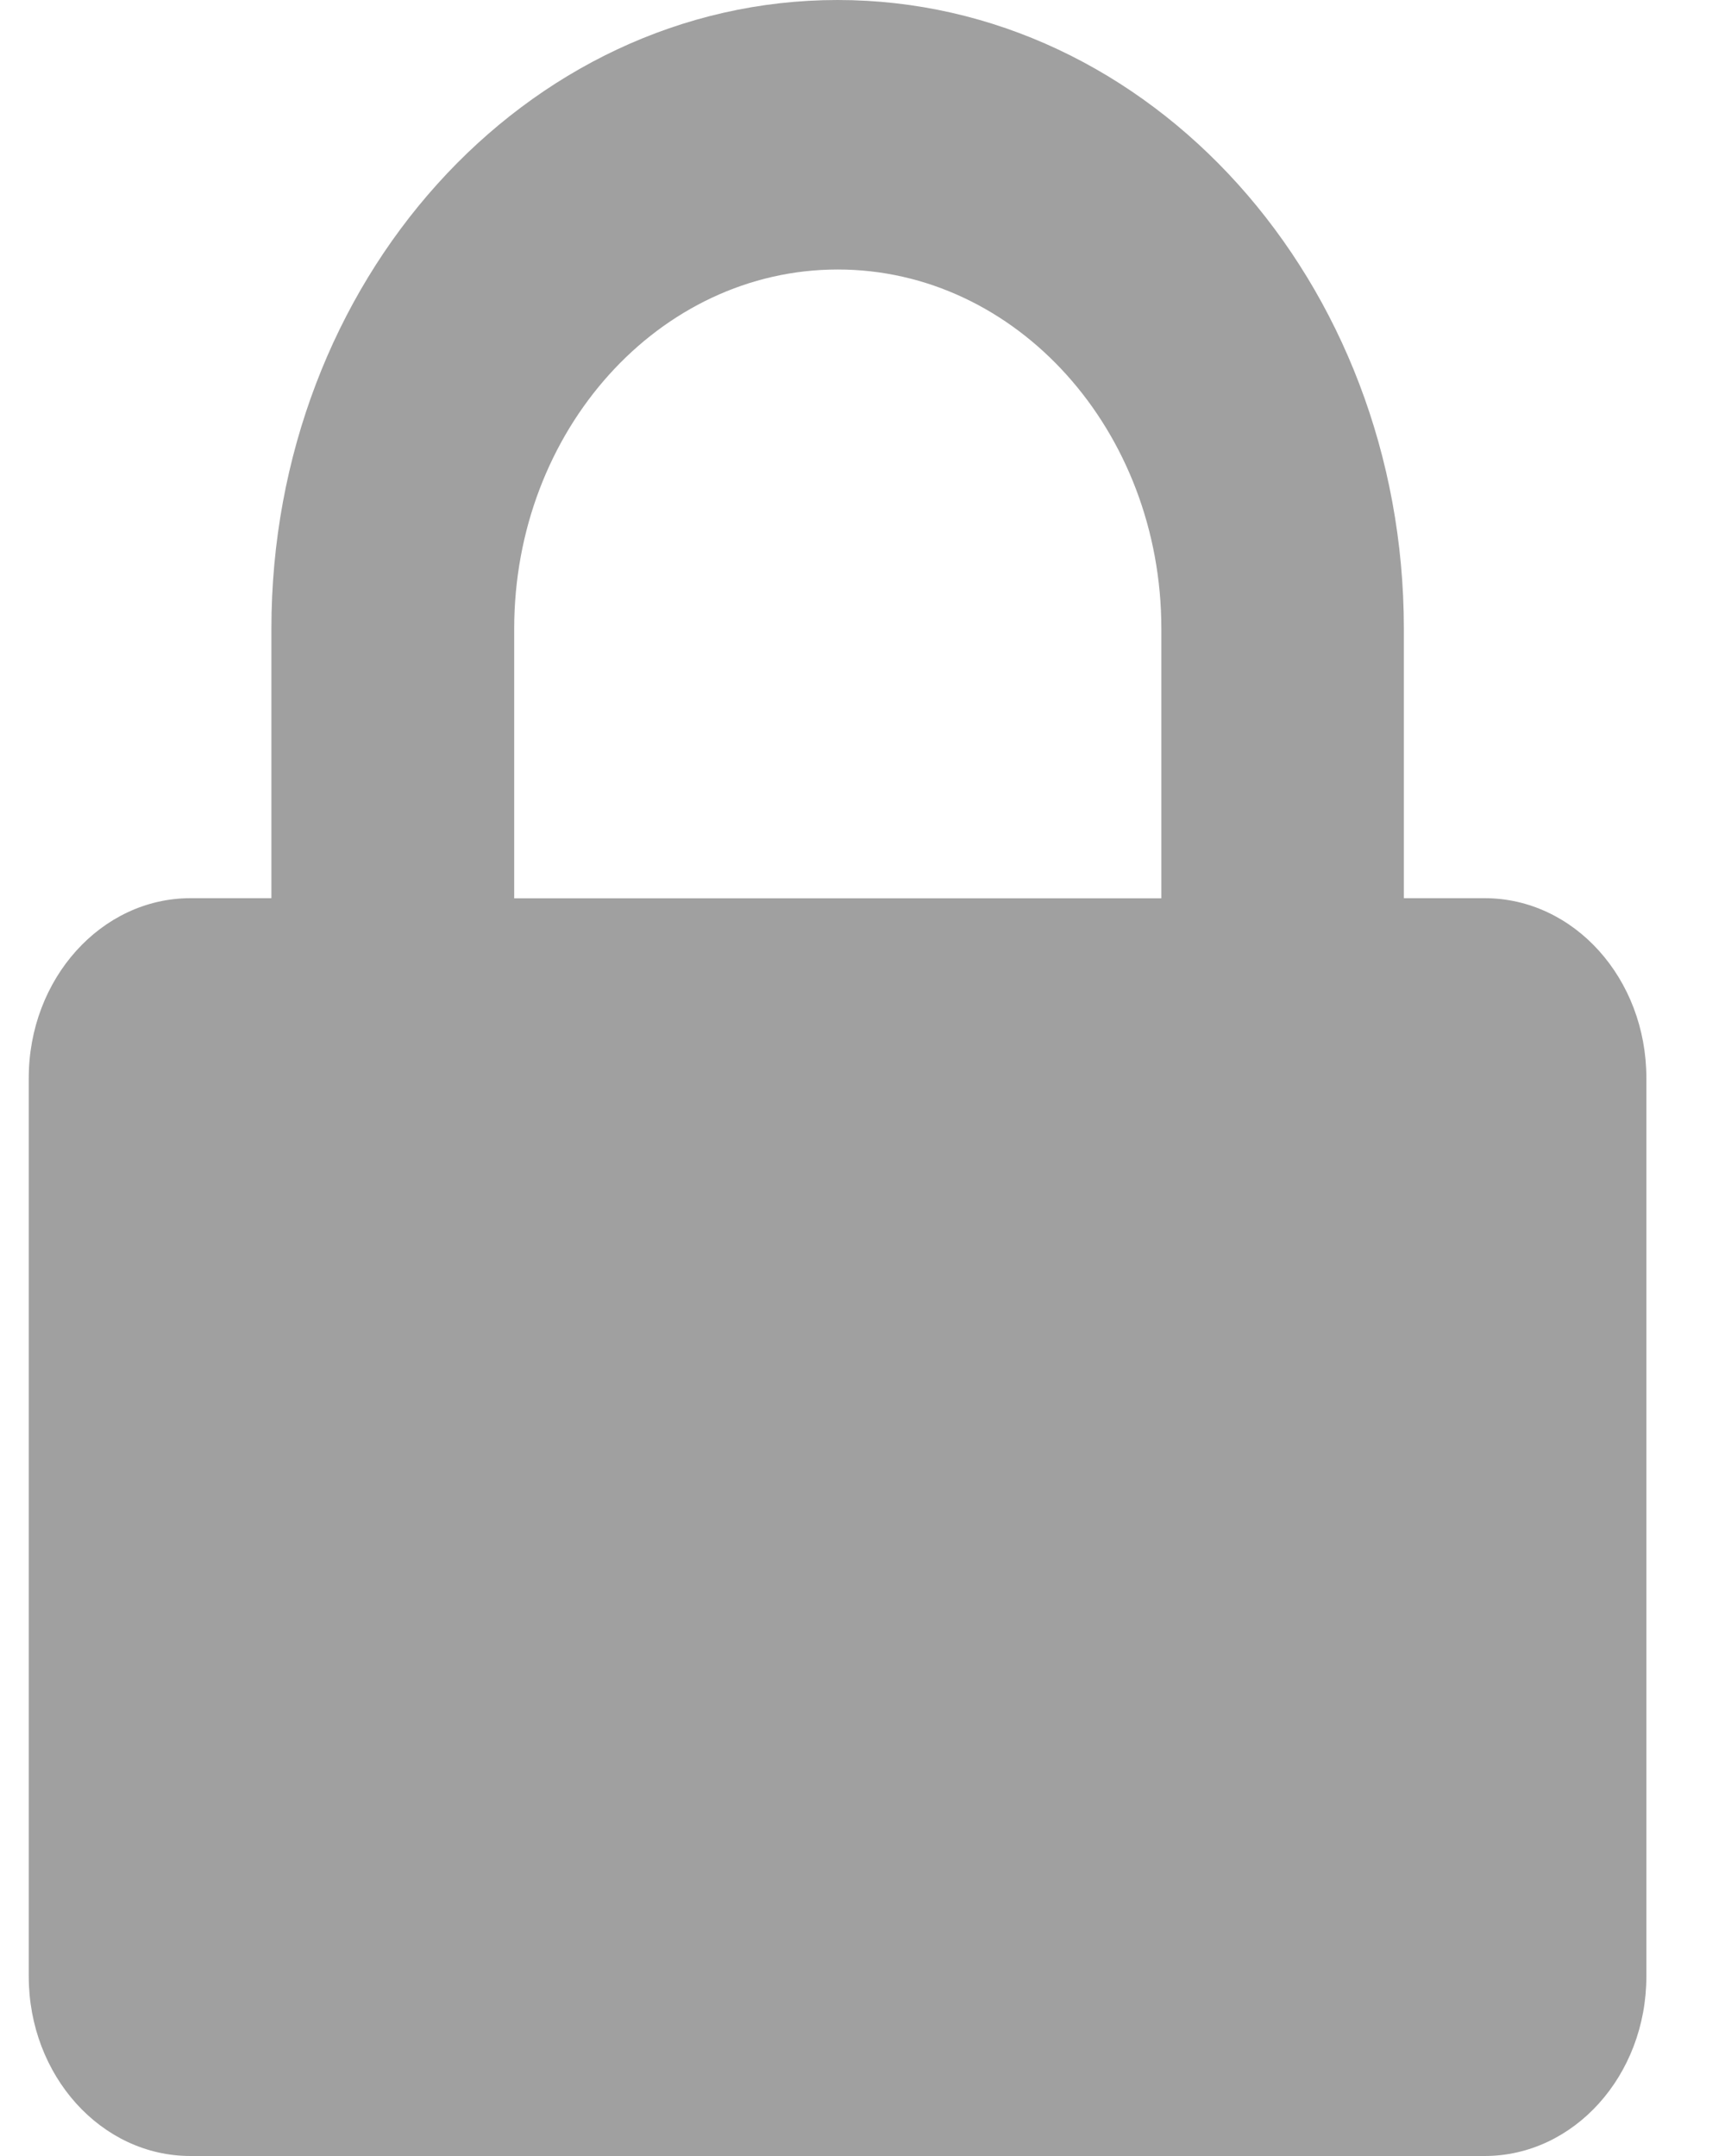 <svg width="12" height="15" viewBox="0 0 12 15" version="1.1" xmlns="http://www.w3.org/2000/svg" xmlns:xlink="http://www.w3.org/1999/xlink">
<title>Lock only</title>
<desc>Created using Figma</desc>
<g id="Canvas" transform="translate(21410 2301)">
<g id="Lock only">
<g id="Shape">
<use xlink:href="#path0_fill" transform="translate(-21409.8 -2301)" fill="#A0A0A0"/>
</g>
</g>
</g>
<defs>
<path id="path0_fill" fill-rule="evenodd" d="M 10.128 15L 1.125 15C 0.503 15 0 14.44 0 13.75L 0 7.5C 0 6.81 0.504 6.249 1.125 6.249L 1.688 6.249L 1.688 4.375C 1.688 1.959 3.451 0 5.627 0C 7.802 0 9.566 1.959 9.566 4.375L 9.566 6.249L 10.128 6.249C 10.75 6.249 11.253 6.809 11.253 7.5L 11.253 13.75C 11.253 14.44 10.749 15 10.128 15ZM 7.879 4.375C 7.879 2.995 6.871 1.875 5.628 1.875C 4.385 1.875 3.377 2.995 3.377 4.375L 3.377 6.25L 7.879 6.25L 7.879 4.375Z"/>
</defs>
</svg>
